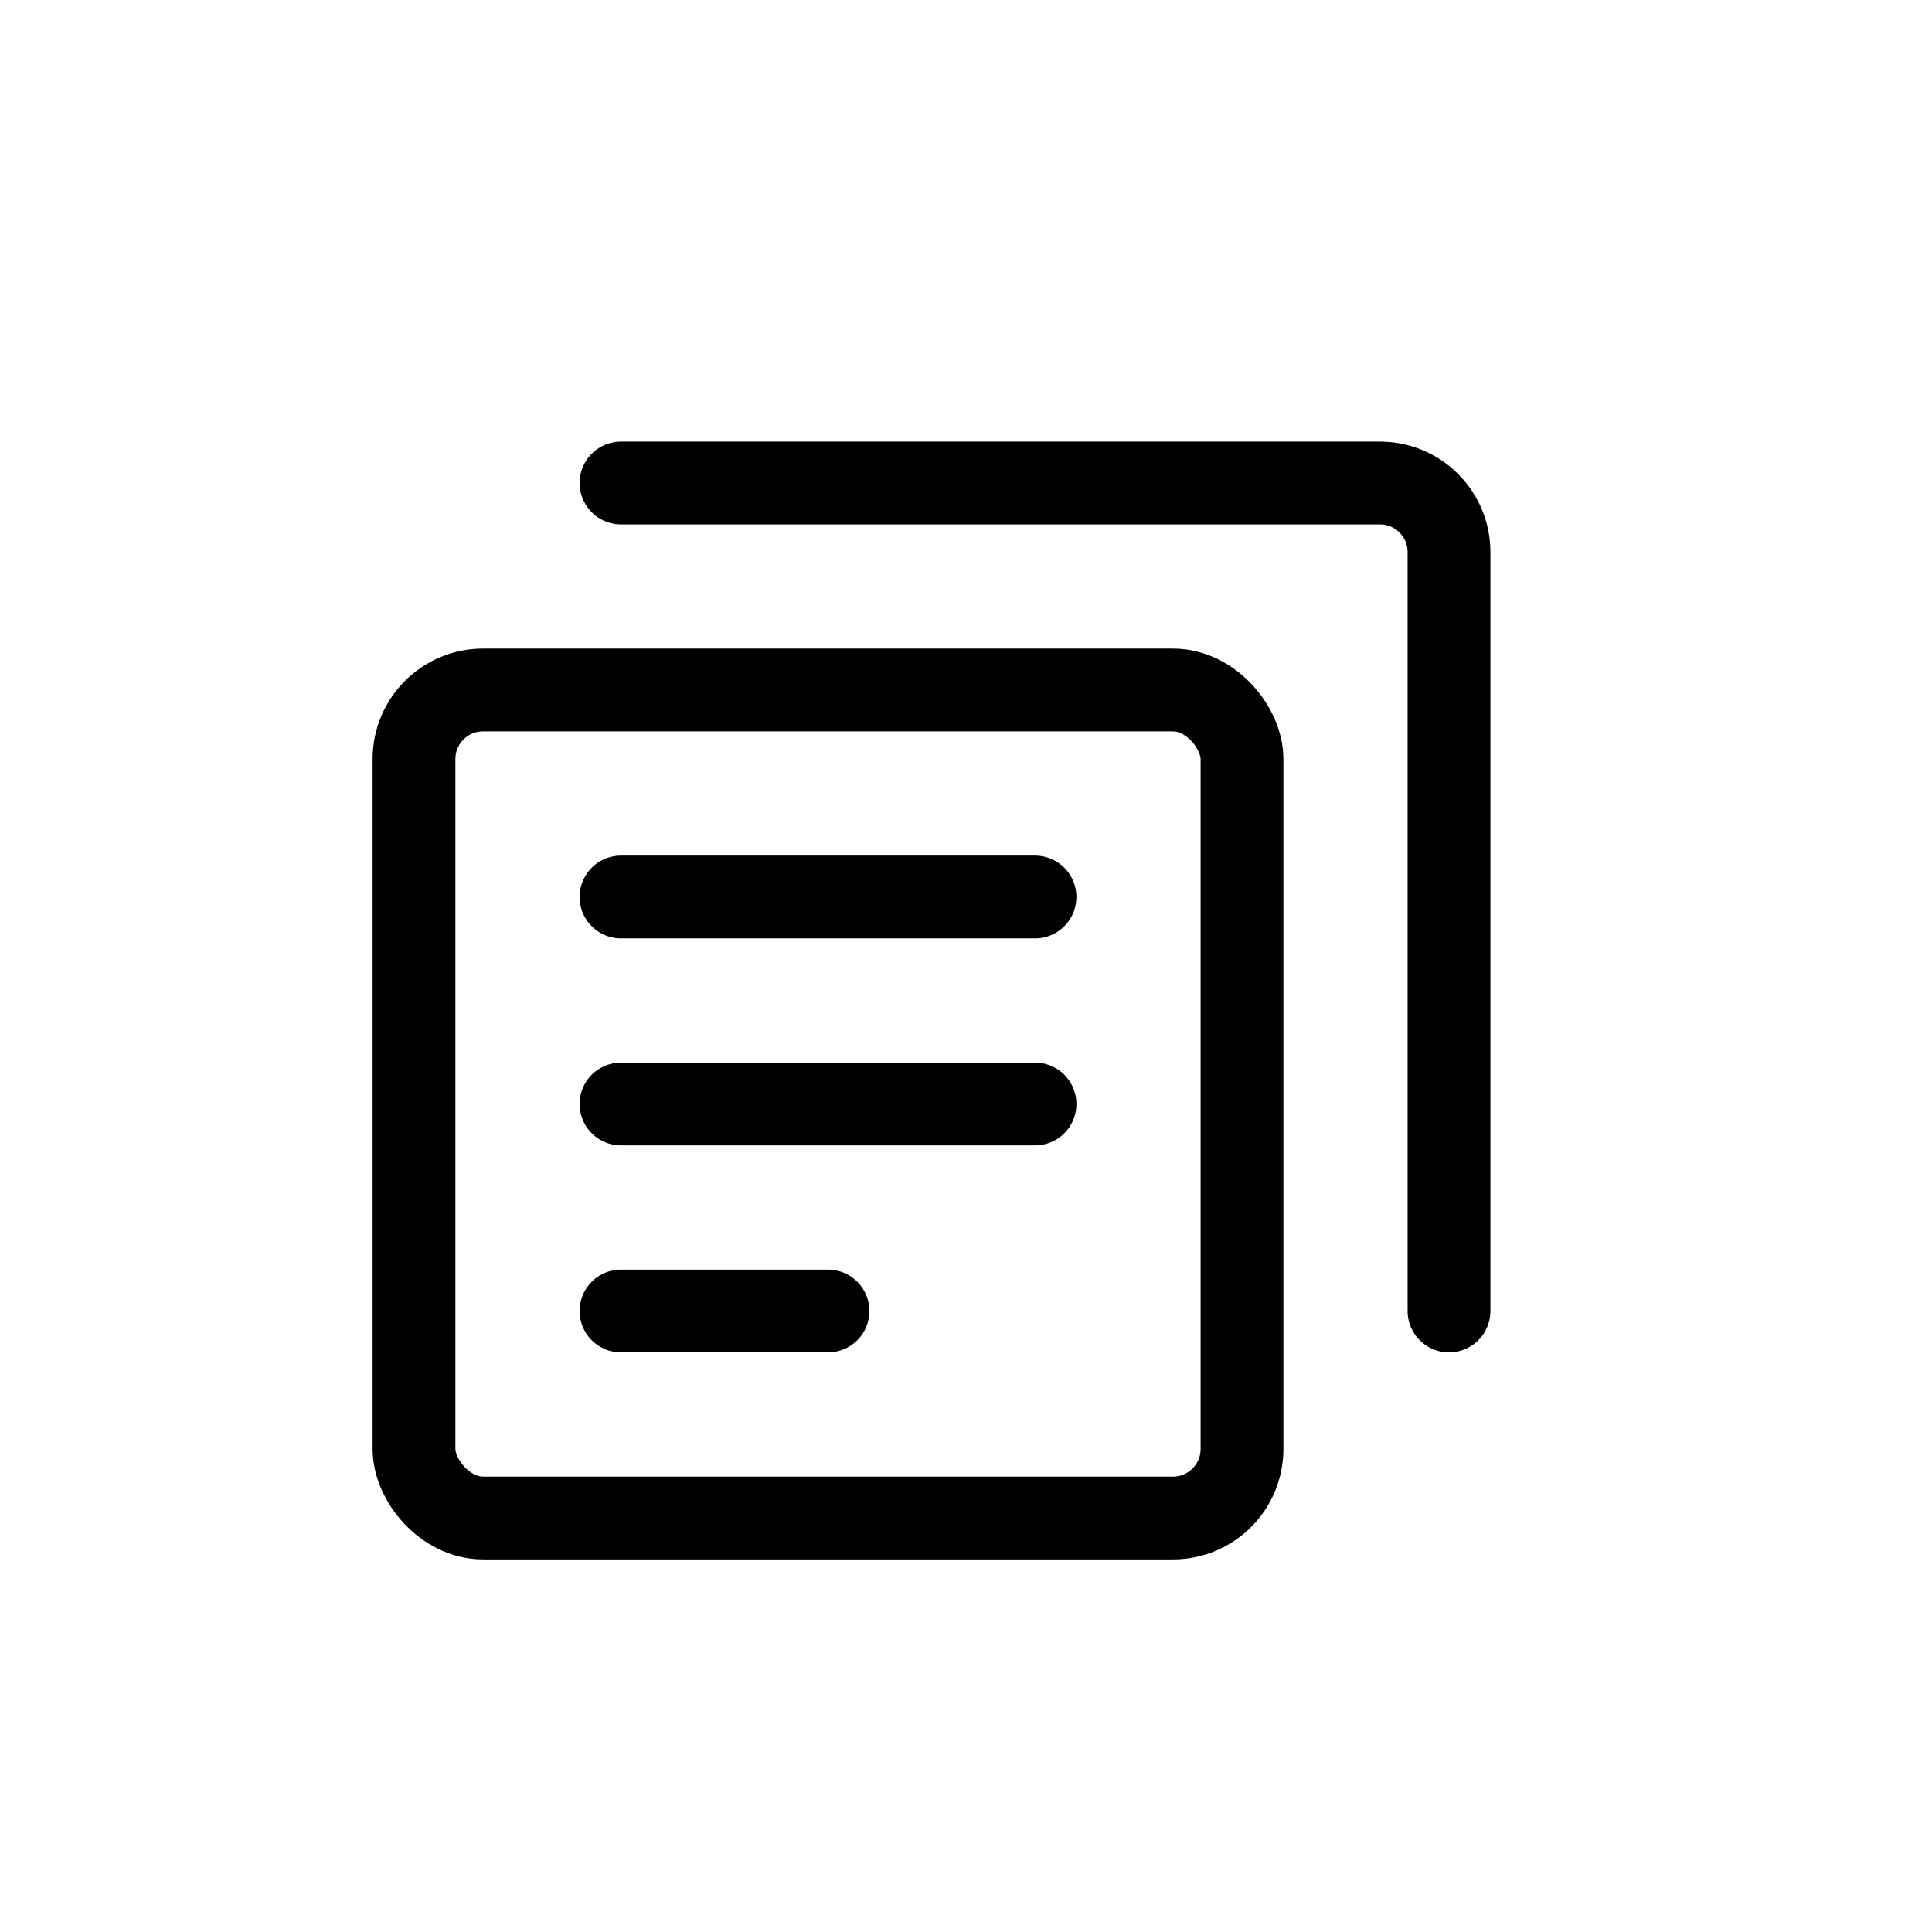 <svg width="28" height="28" viewBox="0 0 28 28" fill="none" xmlns="http://www.w3.org/2000/svg">
<rect x="6" y="10" width="12" height="12" rx="1" stroke="currentColor" stroke-width="1.2" stroke-linecap="round" stroke-linejoin="round"/>
<path d="M9 13H15" stroke="currentColor" stroke-width="1.2" stroke-linecap="round" stroke-linejoin="round"/>
<path d="M9 16H15" stroke="currentColor" stroke-width="1.2" stroke-linecap="round" stroke-linejoin="round"/>
<path d="M9 19H12" stroke="currentColor" stroke-width="1.2" stroke-linecap="round" stroke-linejoin="round"/>
<path d="M9 7H20C20.552 7 21 7.448 21 8V19" stroke="currentColor" stroke-width="1.2" stroke-linecap="round" stroke-linejoin="round"/>
</svg>
